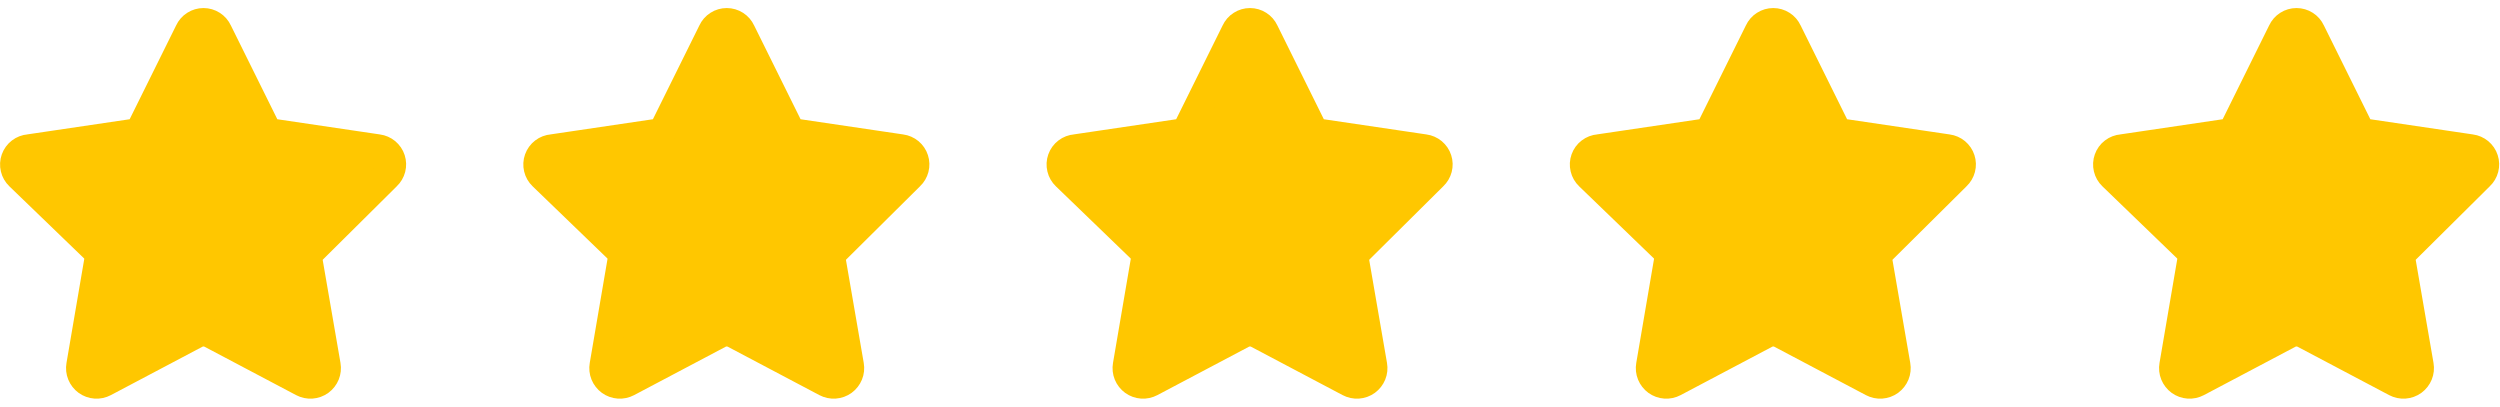 <svg width="86" height="14" viewBox="0 0 86 14" fill="none" xmlns="http://www.w3.org/2000/svg">
<g clip-path="url(#clip0_18_1594)">
<path d="M7.49 1.09L9.08 4.3C9.116 4.381 9.173 4.452 9.245 4.505C9.317 4.557 9.401 4.59 9.49 4.6L13 5.12C13.102 5.133 13.197 5.175 13.276 5.24C13.355 5.306 13.414 5.392 13.445 5.49C13.476 5.587 13.48 5.692 13.454 5.791C13.428 5.89 13.375 5.98 13.3 6.05L10.77 8.56C10.705 8.62 10.657 8.696 10.629 8.78C10.601 8.863 10.595 8.953 10.61 9.04L11.22 12.57C11.238 12.671 11.226 12.776 11.188 12.871C11.149 12.966 11.084 13.049 11.001 13.11C10.918 13.17 10.819 13.206 10.716 13.213C10.614 13.22 10.511 13.198 10.42 13.15L7.26 11.48C7.179 11.44 7.09 11.419 7 11.419C6.91 11.419 6.821 11.44 6.74 11.48L3.58 13.15C3.489 13.198 3.386 13.22 3.284 13.213C3.181 13.206 3.082 13.17 2.999 13.11C2.916 13.049 2.851 12.966 2.812 12.871C2.773 12.776 2.762 12.671 2.78 12.57L3.39 9C3.405 8.913 3.399 8.823 3.371 8.74C3.343 8.656 3.295 8.58 3.23 8.52L0.67 6.05C0.594 5.978 0.541 5.886 0.517 5.784C0.492 5.683 0.498 5.576 0.533 5.478C0.568 5.379 0.631 5.293 0.713 5.23C0.796 5.166 0.896 5.128 1 5.12L4.51 4.6C4.599 4.59 4.683 4.557 4.755 4.505C4.827 4.452 4.884 4.381 4.92 4.3L6.51 1.09C6.553 0.996 6.622 0.917 6.709 0.862C6.796 0.806 6.897 0.777 7 0.777C7.103 0.777 7.204 0.806 7.291 0.862C7.378 0.917 7.447 0.996 7.49 1.09Z" fill="#FFC700" stroke="#FFC700" stroke-linecap="round" stroke-linejoin="round"/>
</g>
<g clip-path="url(#clip1_18_1594)">
<path d="M25.49 1.09L27.08 4.3C27.116 4.381 27.173 4.452 27.245 4.505C27.317 4.557 27.401 4.59 27.49 4.6L31 5.12C31.102 5.133 31.197 5.175 31.276 5.24C31.355 5.306 31.414 5.392 31.445 5.49C31.477 5.587 31.48 5.692 31.454 5.791C31.428 5.89 31.375 5.98 31.3 6.05L28.77 8.56C28.705 8.62 28.657 8.696 28.629 8.78C28.601 8.863 28.595 8.953 28.61 9.04L29.22 12.57C29.238 12.671 29.227 12.776 29.188 12.871C29.149 12.966 29.084 13.049 29.001 13.11C28.918 13.17 28.819 13.206 28.716 13.213C28.614 13.22 28.511 13.198 28.42 13.15L25.26 11.48C25.179 11.44 25.09 11.419 25 11.419C24.91 11.419 24.821 11.44 24.74 11.48L21.58 13.15C21.489 13.198 21.386 13.22 21.284 13.213C21.181 13.206 21.082 13.17 20.999 13.11C20.916 13.049 20.851 12.966 20.812 12.871C20.773 12.776 20.762 12.671 20.78 12.57L21.39 9C21.405 8.913 21.399 8.823 21.371 8.74C21.343 8.656 21.295 8.58 21.23 8.52L18.67 6.05C18.594 5.978 18.541 5.886 18.517 5.784C18.492 5.683 18.498 5.576 18.533 5.478C18.568 5.379 18.631 5.293 18.713 5.23C18.796 5.166 18.896 5.128 19 5.12L22.51 4.6C22.599 4.59 22.683 4.557 22.755 4.505C22.827 4.452 22.884 4.381 22.92 4.3L24.51 1.09C24.553 0.996 24.622 0.917 24.709 0.862C24.796 0.806 24.897 0.777 25 0.777C25.103 0.777 25.204 0.806 25.291 0.862C25.378 0.917 25.447 0.996 25.49 1.09Z" fill="#FFC700" stroke="#FFC700" stroke-linecap="round" stroke-linejoin="round"/>
</g>
<g clip-path="url(#clip2_18_1594)">
<path d="M43.49 1.09L45.08 4.3C45.116 4.381 45.173 4.452 45.245 4.505C45.317 4.557 45.401 4.59 45.49 4.6L49 5.12C49.102 5.133 49.197 5.175 49.276 5.24C49.355 5.306 49.414 5.392 49.445 5.49C49.477 5.587 49.48 5.692 49.454 5.791C49.428 5.89 49.375 5.98 49.3 6.05L46.77 8.56C46.705 8.62 46.657 8.696 46.629 8.78C46.601 8.863 46.594 8.953 46.61 9.04L47.22 12.57C47.238 12.671 47.227 12.776 47.188 12.871C47.149 12.966 47.084 13.049 47.001 13.11C46.918 13.17 46.819 13.206 46.716 13.213C46.614 13.22 46.511 13.198 46.42 13.15L43.26 11.48C43.179 11.44 43.09 11.419 43 11.419C42.91 11.419 42.821 11.44 42.74 11.48L39.58 13.15C39.489 13.198 39.386 13.22 39.284 13.213C39.181 13.206 39.082 13.17 38.999 13.11C38.916 13.049 38.851 12.966 38.812 12.871C38.773 12.776 38.762 12.671 38.78 12.57L39.39 9C39.406 8.913 39.399 8.823 39.371 8.74C39.343 8.656 39.295 8.58 39.23 8.52L36.67 6.05C36.594 5.978 36.541 5.886 36.517 5.784C36.492 5.683 36.498 5.576 36.533 5.478C36.568 5.379 36.63 5.293 36.713 5.23C36.796 5.166 36.896 5.128 37 5.12L40.51 4.6C40.599 4.59 40.683 4.557 40.755 4.505C40.827 4.452 40.884 4.381 40.92 4.3L42.51 1.09C42.553 0.996 42.622 0.917 42.709 0.862C42.796 0.806 42.897 0.777 43 0.777C43.103 0.777 43.204 0.806 43.291 0.862C43.378 0.917 43.447 0.996 43.49 1.09Z" fill="#FFC700" stroke="#FFC700" stroke-linecap="round" stroke-linejoin="round"/>
</g>
<g clip-path="url(#clip3_18_1594)">
<path d="M61.49 1.09L63.08 4.3C63.116 4.381 63.173 4.452 63.245 4.505C63.317 4.557 63.401 4.59 63.49 4.6L67 5.12C67.102 5.133 67.197 5.175 67.276 5.24C67.355 5.306 67.414 5.392 67.445 5.49C67.477 5.587 67.48 5.692 67.454 5.791C67.428 5.89 67.375 5.98 67.3 6.05L64.77 8.56C64.705 8.62 64.657 8.696 64.629 8.78C64.601 8.863 64.594 8.953 64.61 9.04L65.22 12.57C65.238 12.671 65.227 12.776 65.188 12.871C65.149 12.966 65.084 13.049 65.001 13.11C64.918 13.17 64.819 13.206 64.716 13.213C64.614 13.22 64.511 13.198 64.42 13.15L61.26 11.48C61.179 11.44 61.09 11.419 61 11.419C60.91 11.419 60.821 11.44 60.74 11.48L57.58 13.15C57.489 13.198 57.386 13.22 57.284 13.213C57.181 13.206 57.082 13.17 56.999 13.11C56.916 13.049 56.851 12.966 56.812 12.871C56.773 12.776 56.762 12.671 56.78 12.57L57.39 9C57.406 8.913 57.399 8.823 57.371 8.74C57.343 8.656 57.295 8.58 57.23 8.52L54.67 6.05C54.594 5.978 54.541 5.886 54.517 5.784C54.492 5.683 54.498 5.576 54.533 5.478C54.568 5.379 54.63 5.293 54.713 5.23C54.796 5.166 54.896 5.128 55 5.12L58.51 4.6C58.599 4.59 58.683 4.557 58.755 4.505C58.827 4.452 58.884 4.381 58.92 4.3L60.51 1.09C60.553 0.996 60.622 0.917 60.709 0.862C60.796 0.806 60.897 0.777 61 0.777C61.103 0.777 61.204 0.806 61.291 0.862C61.378 0.917 61.447 0.996 61.49 1.09Z" fill="#FFC700" stroke="#FFC700" stroke-linecap="round" stroke-linejoin="round"/>
</g>
<g clip-path="url(#clip4_18_1594)">
<path d="M79.49 1.09L81.08 4.3C81.116 4.381 81.173 4.452 81.245 4.505C81.317 4.557 81.401 4.59 81.49 4.6L85 5.12C85.102 5.133 85.197 5.175 85.276 5.24C85.355 5.306 85.414 5.392 85.445 5.49C85.477 5.587 85.48 5.692 85.454 5.791C85.428 5.89 85.375 5.98 85.3 6.05L82.77 8.56C82.705 8.62 82.657 8.696 82.629 8.78C82.601 8.863 82.594 8.953 82.61 9.04L83.22 12.57C83.238 12.671 83.227 12.776 83.188 12.871C83.149 12.966 83.084 13.049 83.001 13.11C82.918 13.17 82.819 13.206 82.716 13.213C82.614 13.22 82.511 13.198 82.42 13.15L79.26 11.48C79.179 11.44 79.09 11.419 79 11.419C78.91 11.419 78.821 11.44 78.74 11.48L75.58 13.15C75.489 13.198 75.386 13.22 75.284 13.213C75.181 13.206 75.082 13.17 74.999 13.11C74.916 13.049 74.851 12.966 74.812 12.871C74.773 12.776 74.762 12.671 74.78 12.57L75.39 9C75.406 8.913 75.399 8.823 75.371 8.74C75.343 8.656 75.295 8.58 75.23 8.52L72.67 6.05C72.594 5.978 72.541 5.886 72.517 5.784C72.492 5.683 72.498 5.576 72.533 5.478C72.568 5.379 72.63 5.293 72.713 5.23C72.796 5.166 72.896 5.128 73 5.12L76.51 4.6C76.599 4.59 76.683 4.557 76.755 4.505C76.827 4.452 76.884 4.381 76.92 4.3L78.51 1.09C78.553 0.996 78.622 0.917 78.709 0.862C78.796 0.806 78.897 0.777 79 0.777C79.103 0.777 79.204 0.806 79.291 0.862C79.378 0.917 79.447 0.996 79.49 1.09Z" fill="#FFC700" stroke="#FFC700" stroke-linecap="round" stroke-linejoin="round"/>
</g>
<defs>
<clipPath id="clip0_18_1594">
<rect width="14" height="14" fill="white"/>
</clipPath>
<clipPath id="clip1_18_1594">
<rect width="14" height="14" fill="white" transform="translate(18)"/>
</clipPath>
<clipPath id="clip2_18_1594">
<rect width="14" height="14" fill="white" transform="translate(36)"/>
</clipPath>
<clipPath id="clip3_18_1594">
<rect width="14" height="14" fill="white" transform="translate(54)"/>
</clipPath>
<clipPath id="clip4_18_1594">
<rect width="14" height="14" fill="white" transform="translate(72)"/>
</clipPath>
</defs>
</svg>
